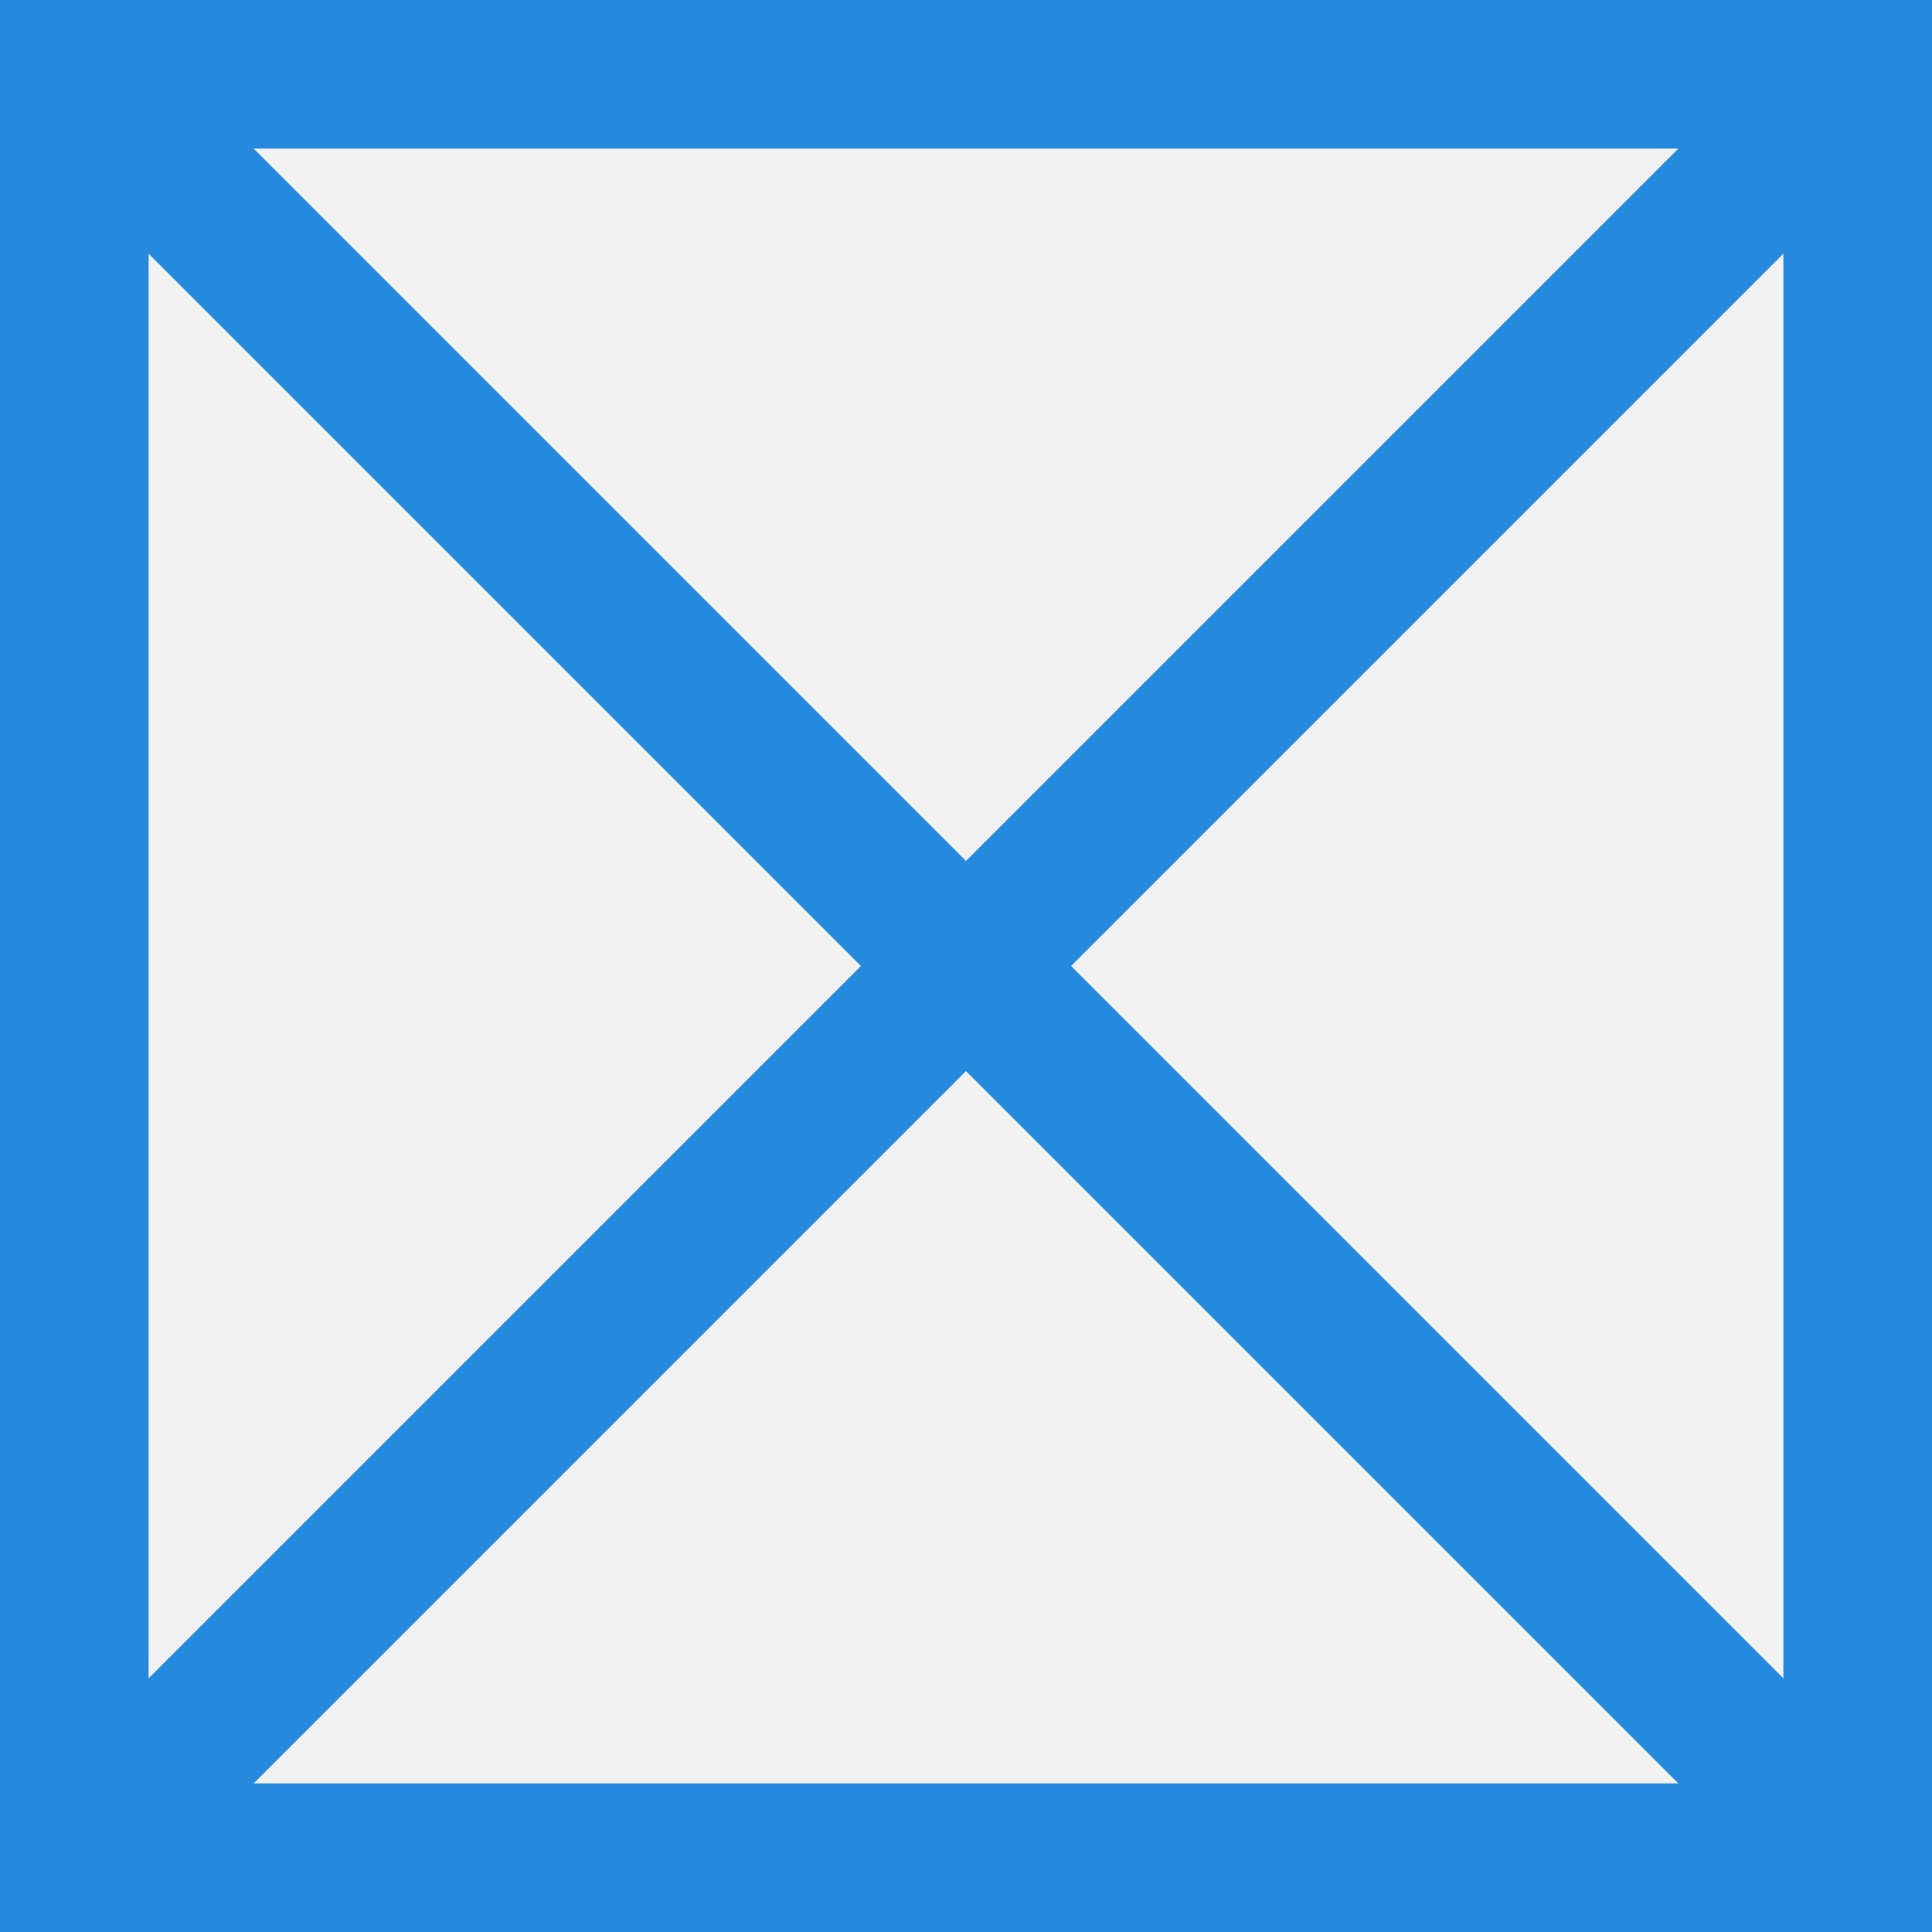 ﻿<?xml version="1.0" encoding="utf-8"?>
<svg version="1.1" xmlns:xlink="http://www.w3.org/1999/xlink" width="13px" height="13px" xmlns="http://www.w3.org/2000/svg">
  <rect width="100%" height="100%" fill="#333333" stroke="none"/>
  <g transform="matrix(1 0 0 1 -13 -200 )">
    <path d="M 13.5 200.5  L 25.5 200.5  L 25.5 212.5  L 13.5 212.5  L 13.5 200.5  Z " fill-rule="nonzero" fill="#f2f2f2" stroke="none" />
    <path d="M 13.5 200.5  L 25.5 200.5  L 25.5 212.5  L 13.5 212.5  L 13.5 200.5  Z " stroke-width="1" stroke="#2589de" fill="none" />
    <path d="M 13.354 200.354  L 25.646 212.646  M 25.646 200.354  L 13.354 212.646  " stroke-width="1" stroke="#2589de" fill="none" />
  </g>
</svg>
